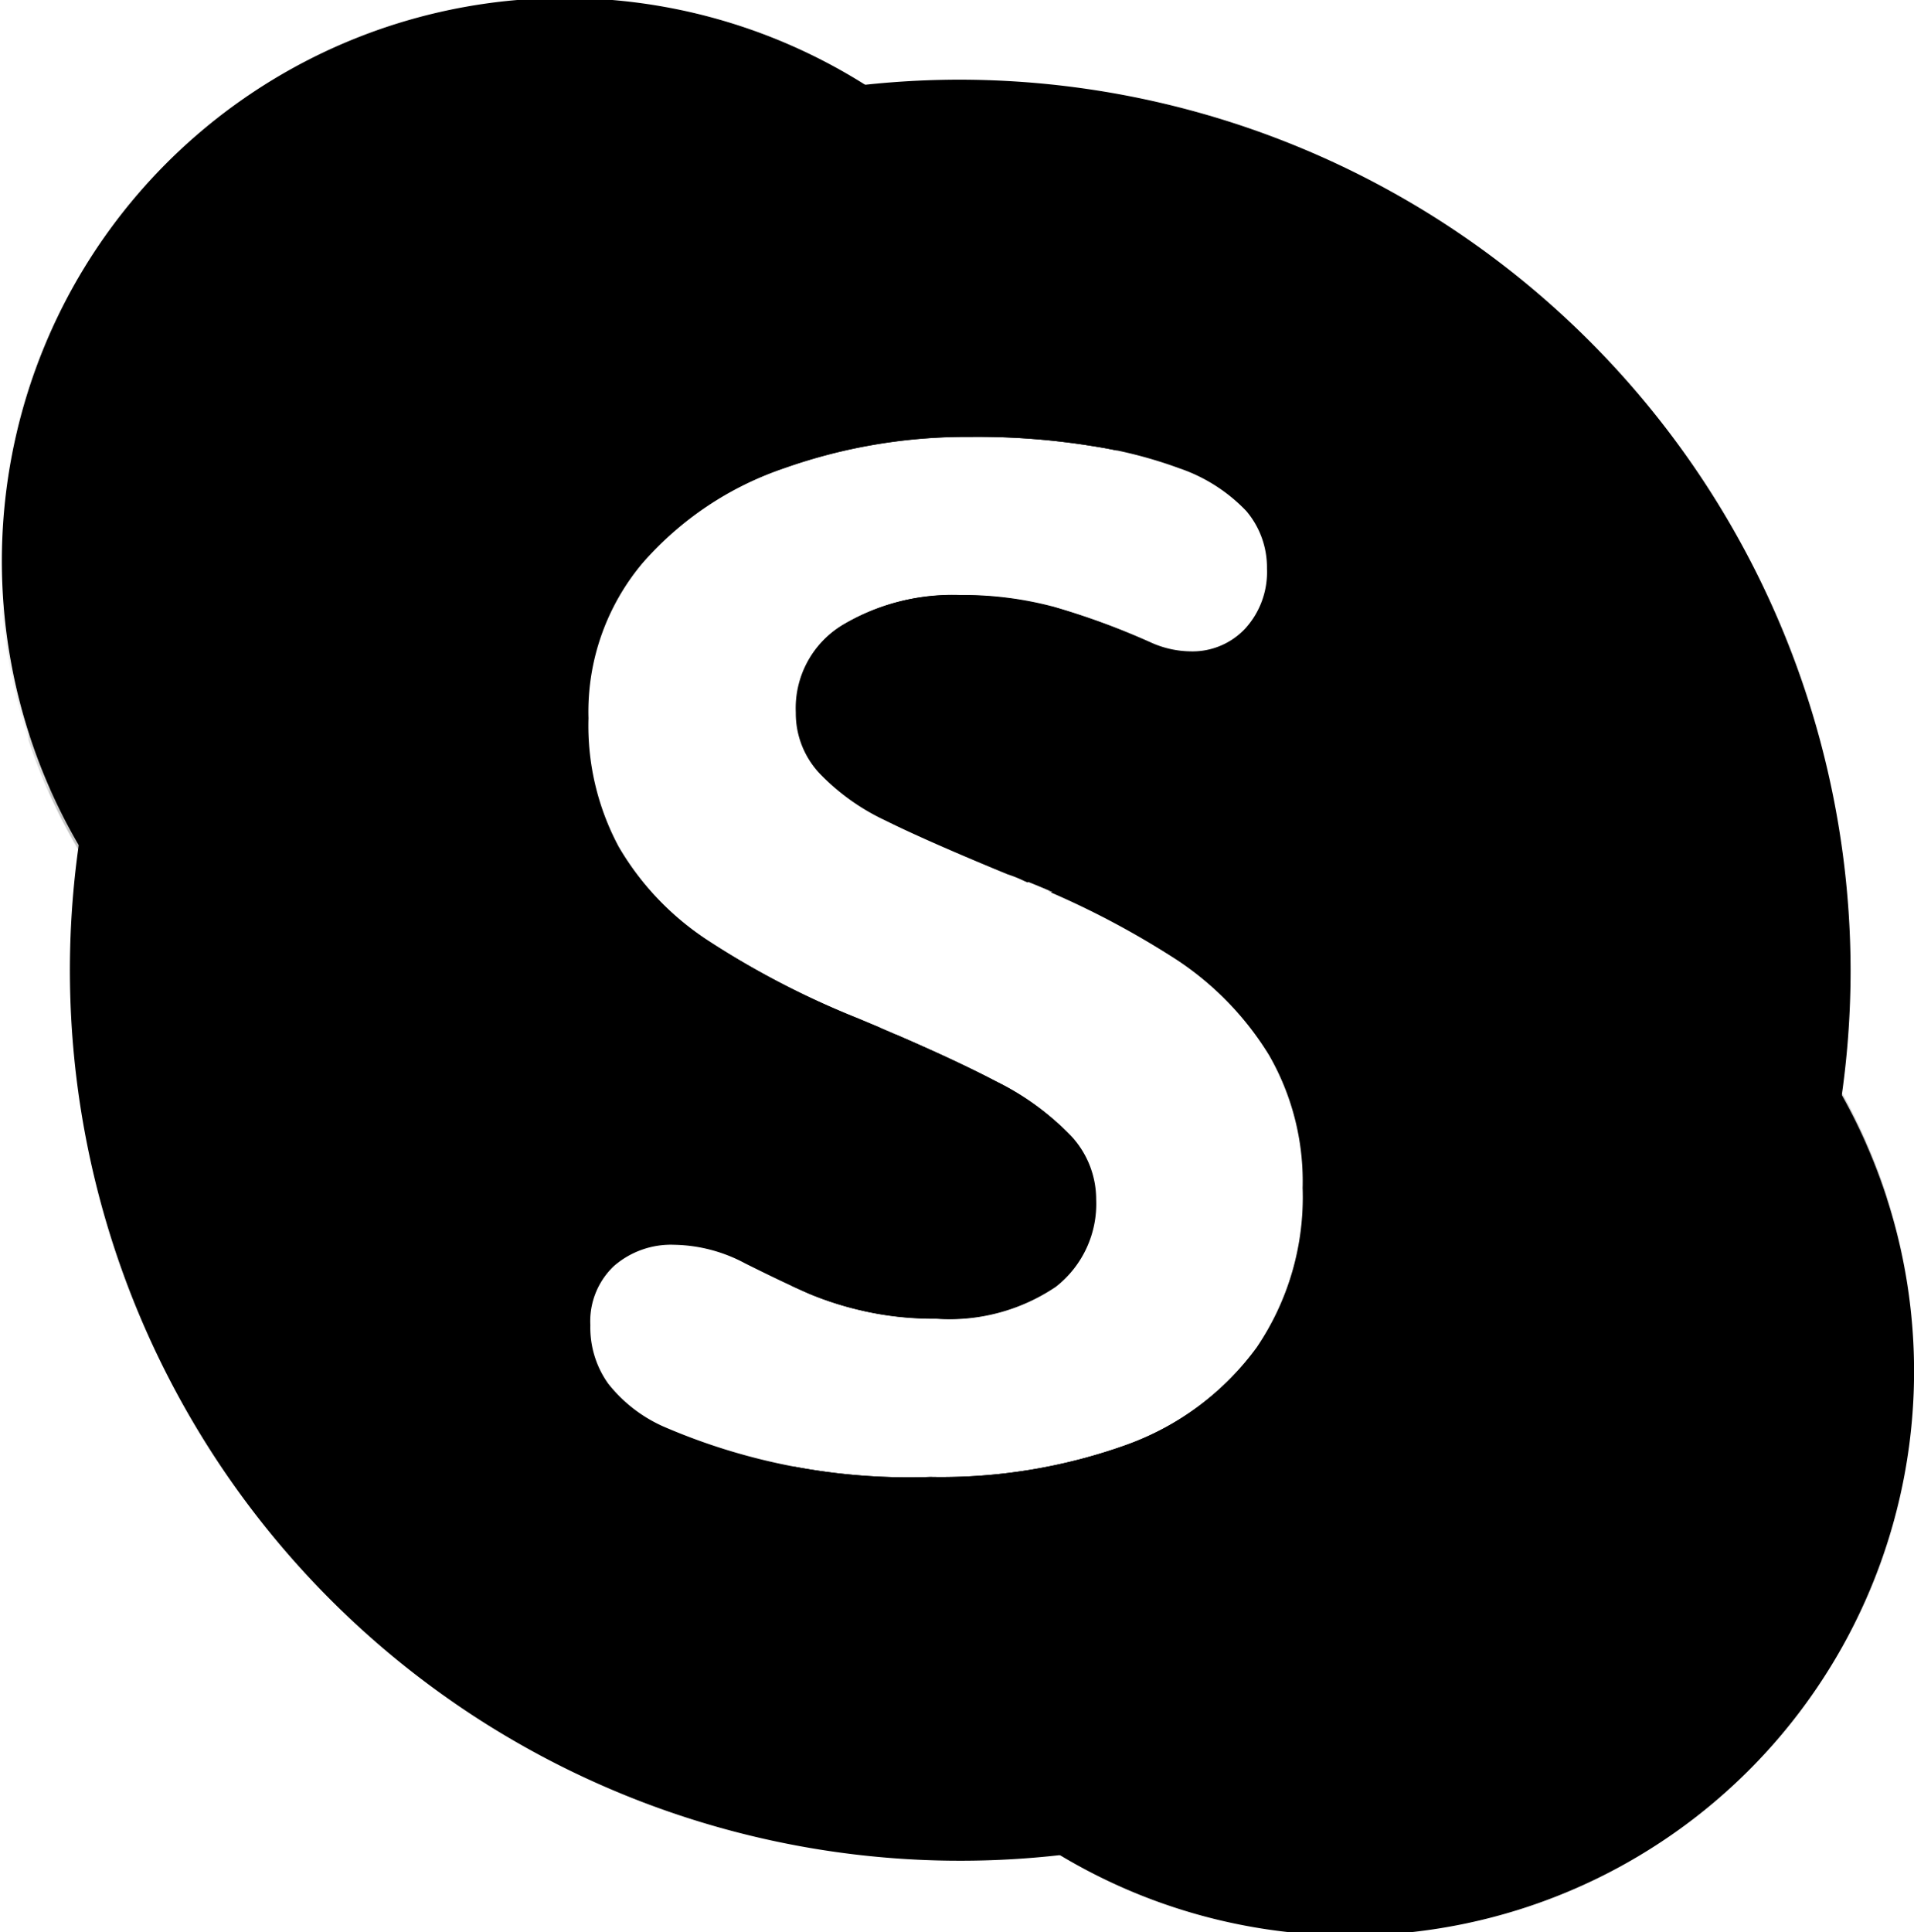 <svg xmlns="http://www.w3.org/2000/svg" xmlns:xlink="http://www.w3.org/1999/xlink" width="20.588" height="20.779" viewBox="0 0 20.588 20.779">
  <defs>
    <clipPath id="clip-path">
      <rect id="Rettangolo_1247" data-name="Rettangolo 1247" width="11.705" height="11.744"/>
    </clipPath>
    <clipPath id="clip-path-2">
      <rect id="Rettangolo_1248" data-name="Rettangolo 1248" width="11.482" height="11.494"/>
    </clipPath>
    <clipPath id="clip-path-3">
      <rect id="Rettangolo_1249" data-name="Rettangolo 1249" width="11.753" height="11.805"/>
    </clipPath>
    <clipPath id="clip-path-4">
      <rect id="Rettangolo_1250" data-name="Rettangolo 1250" width="12.028" height="12.112"/>
    </clipPath>
    <clipPath id="clip-path-5">
      <rect id="Rettangolo_1251" data-name="Rettangolo 1251" width="3.27" height="3.064"/>
    </clipPath>
    <clipPath id="clip-path-6">
      <path id="Tracciato_1149" data-name="Tracciato 1149" d="M5636.02,691.681Z" transform="translate(-5636.02 -691.68)"/>
    </clipPath>
    <clipPath id="clip-path-7">
      <rect id="Rettangolo_1252" data-name="Rettangolo 1252" width="11.988" height="12.086"/>
    </clipPath>
    <clipPath id="clip-path-8">
      <rect id="Rettangolo_1253" data-name="Rettangolo 1253" width="11.532" height="11.567"/>
    </clipPath>
  </defs>
  <g id="Raggruppa_797" data-name="Raggruppa 797" transform="translate(0 0)">
    <path id="Tracciato_1140" data-name="Tracciato 1140" d="M5429.736,552.815l-.242-.1a9.191,9.191,0,0,1-1.633-.849,3.018,3.018,0,0,1-.947-1,2.758,2.758,0,0,1-.324-1.381,2.482,2.482,0,0,1,.585-1.671,3.517,3.517,0,0,1,1.523-1.018,5.888,5.888,0,0,1,2-.336,7.745,7.745,0,0,1,1.327.1l.13.022h0l.127.025a6.056,6.056,0,1,0-2.544,6.205h0" transform="translate(-5420.268 -541.762)"/>
    <g id="Raggruppa_727" data-name="Raggruppa 727" transform="translate(0.306 0.385)" opacity="0.1" style="isolation: isolate">
      <g id="Raggruppa_726" data-name="Raggruppa 726">
        <g id="Raggruppa_725" data-name="Raggruppa 725" clip-path="url(#clip-path)">
          <path id="Tracciato_1141" data-name="Tracciato 1141" d="M5432.67,556.482l-.272-.115a9.19,9.19,0,0,1-1.633-.849,3.024,3.024,0,0,1-.947-1,2.767,2.767,0,0,1-.324-1.38,2.484,2.484,0,0,1,.585-1.671,3.517,3.517,0,0,1,1.524-1.018,5.882,5.882,0,0,1,1.995-.336,7.747,7.747,0,0,1,1.327.1c.087.013.173.029.259.048a6.065,6.065,0,0,0-3.811-4.462,10.316,10.316,0,0,0-7.9,7.562,6.067,6.067,0,0,0,9.192,3.119" transform="translate(-5423.478 -545.801)" fill-rule="evenodd"/>
        </g>
      </g>
    </g>
    <g id="Raggruppa_730" data-name="Raggruppa 730" transform="translate(0.529 0.631)" opacity="0.1" style="isolation: isolate">
      <g id="Raggruppa_729" data-name="Raggruppa 729">
        <g id="Raggruppa_728" data-name="Raggruppa 728" clip-path="url(#clip-path-2)">
          <path id="Tracciato_1142" data-name="Tracciato 1142" d="M5434.783,558.813l-.27-.114a9.2,9.2,0,0,1-1.633-.849,3.022,3.022,0,0,1-.947-1,2.752,2.752,0,0,1-.324-1.381,2.477,2.477,0,0,1,.584-1.671,3.514,3.514,0,0,1,1.524-1.018,5.878,5.878,0,0,1,1.995-.336,7.767,7.767,0,0,1,1.327.1c.086.013.173.029.258.048a6.072,6.072,0,0,0-3.244-4.217,9.964,9.964,0,0,0-8.238,7.889,6.067,6.067,0,0,0,8.966,2.544" transform="translate(-5425.817 -548.379)" fill-rule="evenodd"/>
        </g>
      </g>
    </g>
    <path id="Tracciato_1143" data-name="Tracciato 1143" d="M5510.381,661.443a3.408,3.408,0,0,0,.765.079,2.041,2.041,0,0,0,1.286-.343,1.131,1.131,0,0,0,.434-.939,1,1,0,0,0-.271-.686,2.889,2.889,0,0,0-.8-.582q-.407-.214-1.068-.5a6.007,6.007,0,0,0-1.126,2.7c.067.031.129.059.184.083a3.464,3.464,0,0,0,.6.188" transform="translate(-5501.083 -647.343)"/>
    <path id="Tracciato_1144" data-name="Tracciato 1144" d="M5515.82,632.809a6.055,6.055,0,0,0-3.214.917,9.282,9.282,0,0,1,1.344.719,3.281,3.281,0,0,1,1,1.029,2.721,2.721,0,0,1,.362,1.43,2.876,2.876,0,0,1-.5,1.723,2.983,2.983,0,0,1-1.4,1.041,5.913,5.913,0,0,1-2.108.344,6.642,6.642,0,0,1-1.462-.111,6.067,6.067,0,1,0,5.979-7.092" transform="translate(-5501.3 -624.128)"/>
    <g id="Raggruppa_733" data-name="Raggruppa 733" transform="translate(8.544 8.647)" opacity="0.1" style="isolation: isolate">
      <g id="Raggruppa_732" data-name="Raggruppa 732">
        <g id="Raggruppa_731" data-name="Raggruppa 731" clip-path="url(#clip-path-3)">
          <path id="Tracciato_1145" data-name="Tracciato 1145" d="M5514,632.735a6.073,6.073,0,0,0-1.4.651,9.349,9.349,0,0,1,1.375.732,3.282,3.282,0,0,1,1,1.029,2.716,2.716,0,0,1,.362,1.43,2.879,2.879,0,0,1-.5,1.723,2.983,2.983,0,0,1-1.4,1.041,5.907,5.907,0,0,1-2.108.344,6.64,6.64,0,0,1-1.459-.11,6.076,6.076,0,0,0,4,4.678,10.315,10.315,0,0,0,7.752-7.577,6.066,6.066,0,0,0-7.621-3.94" transform="translate(-5509.866 -632.448)" fill-rule="evenodd"/>
        </g>
      </g>
    </g>
    <g id="Raggruppa_736" data-name="Raggruppa 736" transform="translate(8.545 8.642)" opacity="0.05" style="isolation: isolate">
      <g id="Raggruppa_735" data-name="Raggruppa 735">
        <g id="Raggruppa_734" data-name="Raggruppa 734" clip-path="url(#clip-path-4)">
          <path id="Tracciato_1146" data-name="Tracciato 1146" d="M5515.436,632.414a6.04,6.04,0,0,0-2.833.927,9.361,9.361,0,0,1,1.379.734,3.273,3.273,0,0,1,1,1.029,2.713,2.713,0,0,1,.363,1.43,2.876,2.876,0,0,1-.5,1.723,2.979,2.979,0,0,1-1.4,1.041,5.91,5.91,0,0,1-2.108.344,6.637,6.637,0,0,1-1.458-.11,6.068,6.068,0,0,0,5.425,4.98,11.022,11.022,0,0,0,6.6-6.459,6.067,6.067,0,0,0-6.469-5.639" transform="translate(-5509.877 -632.4)"/>
        </g>
      </g>
    </g>
    <g id="Raggruppa_739" data-name="Raggruppa 739" transform="translate(8.514 11.12)" opacity="0.05" style="isolation: isolate">
      <g id="Raggruppa_738" data-name="Raggruppa 738">
        <g id="Raggruppa_737" data-name="Raggruppa 737" clip-path="url(#clip-path-5)">
          <path id="Tracciato_1147" data-name="Tracciato 1147" d="M5510.347,661.372a3.406,3.406,0,0,0,.765.079,2.043,2.043,0,0,0,1.287-.343,1.133,1.133,0,0,0,.433-.939,1,1,0,0,0-.271-.686,2.891,2.891,0,0,0-.8-.582q-.412-.217-1.085-.508a6.047,6.047,0,0,0-1.112,2.706c.069.032.132.061.188.085a3.467,3.467,0,0,0,.6.188" transform="translate(-5509.563 -658.393)"/>
        </g>
      </g>
    </g>
    <g id="Raggruppa_742" data-name="Raggruppa 742" transform="translate(20.573 14.295)" opacity="0.05" style="isolation: isolate">
      <g id="Raggruppa_741" data-name="Raggruppa 741" transform="translate(0)">
        <g id="Raggruppa_740" data-name="Raggruppa 740" clip-path="url(#clip-path-6)">
          <path id="Tracciato_1148" data-name="Tracciato 1148" d="M5636.022,691.684h0" transform="translate(-5636.02 -691.684)"/>
        </g>
      </g>
    </g>
    <g id="Raggruppa_745" data-name="Raggruppa 745" transform="translate(0.022 0.046)" opacity="0.05" style="isolation: isolate">
      <g id="Raggruppa_744" data-name="Raggruppa 744">
        <g id="Raggruppa_743" data-name="Raggruppa 743" clip-path="url(#clip-path-7)">
          <path id="Tracciato_1150" data-name="Tracciato 1150" d="M5429.979,553.27l-.275-.117a9.2,9.2,0,0,1-1.633-.848,3.018,3.018,0,0,1-.946-1,2.763,2.763,0,0,1-.325-1.38,2.482,2.482,0,0,1,.585-1.671,3.52,3.52,0,0,1,1.524-1.018,5.883,5.883,0,0,1,1.995-.336,7.753,7.753,0,0,1,1.327.1q.13.02.258.047a6.067,6.067,0,0,0-5.188-4.8,11.023,11.023,0,0,0-6.8,6.518,6.067,6.067,0,0,0,9.479,4.5" transform="translate(-5420.5 -542.249)" fill-rule="evenodd"/>
        </g>
      </g>
    </g>
    <path id="Tracciato_1151" data-name="Tracciato 1151" d="M5512.736,609.014a3.776,3.776,0,0,0-1-.125,2.286,2.286,0,0,0-1.256.321,1.045,1.045,0,0,0-.5.939.943.943,0,0,0,.26.66,2.372,2.372,0,0,0,.7.5q.44.219,1.316.58a1.41,1.41,0,0,1,.188.076l.031.013a6,6,0,0,0,1.035-2.7,7.934,7.934,0,0,0-.771-.267" transform="translate(-5501.42 -602.487)"/>
    <g id="Raggruppa_748" data-name="Raggruppa 748" transform="translate(8.542 8.649)" opacity="0.1" style="isolation: isolate">
      <g id="Raggruppa_747" data-name="Raggruppa 747">
        <g id="Raggruppa_746" data-name="Raggruppa 746" clip-path="url(#clip-path-8)">
          <path id="Tracciato_1152" data-name="Tracciato 1152" d="M5513.4,632.978a6.135,6.135,0,0,0-.812.429,9.323,9.323,0,0,1,1.373.731,3.287,3.287,0,0,1,1,1.029,2.716,2.716,0,0,1,.362,1.43,2.879,2.879,0,0,1-.5,1.723,2.987,2.987,0,0,1-1.4,1.041,5.917,5.917,0,0,1-2.108.344,6.637,6.637,0,0,1-1.46-.111,6.071,6.071,0,0,0,3.418,4.443,9.964,9.964,0,0,0,8.113-7.927,6.065,6.065,0,0,0-7.985-3.132" transform="translate(-5509.854 -632.47)" fill-rule="evenodd"/>
        </g>
      </g>
    </g>
    <path id="Tracciato_1153" data-name="Tracciato 1153" d="M5437.074,550.755a9.577,9.577,0,1,0,9.61,9.577,9.593,9.593,0,0,0-9.61-9.577m3.219,13.642a2.983,2.983,0,0,1-1.4,1.041,5.913,5.913,0,0,1-2.108.344,6.647,6.647,0,0,1-2.874-.544,1.569,1.569,0,0,1-.591-.46,1.037,1.037,0,0,1-.192-.626.818.818,0,0,1,.252-.637.934.934,0,0,1,.652-.23,1.664,1.664,0,0,1,.761.2c.292.146.523.255.691.328a3.475,3.475,0,0,0,.6.188,3.406,3.406,0,0,0,.765.079,2.043,2.043,0,0,0,1.286-.343,1.131,1.131,0,0,0,.434-.939,1,1,0,0,0-.272-.686,2.885,2.885,0,0,0-.8-.582q-.529-.278-1.486-.679a9.236,9.236,0,0,1-1.633-.849,3.022,3.022,0,0,1-.946-1,2.757,2.757,0,0,1-.324-1.38,2.482,2.482,0,0,1,.584-1.671,3.523,3.523,0,0,1,1.524-1.018,5.885,5.885,0,0,1,2-.336,7.738,7.738,0,0,1,1.327.1,4.788,4.788,0,0,1,.92.237,1.79,1.79,0,0,1,.721.46.936.936,0,0,1,.222.619.9.9,0,0,1-.234.645.776.776,0,0,1-.587.245,1.063,1.063,0,0,1-.437-.1,7.931,7.931,0,0,0-1.041-.381,3.786,3.786,0,0,0-1-.125,2.292,2.292,0,0,0-1.257.321,1.045,1.045,0,0,0-.5.939.943.943,0,0,0,.26.66,2.382,2.382,0,0,0,.7.5q.441.219,1.316.58a1.386,1.386,0,0,1,.188.076,9.341,9.341,0,0,1,1.628.837,3.281,3.281,0,0,1,1,1.029,2.716,2.716,0,0,1,.362,1.43,2.876,2.876,0,0,1-.5,1.723" transform="translate(-5426.778 -549.898)"/>
  </g>
</svg>
